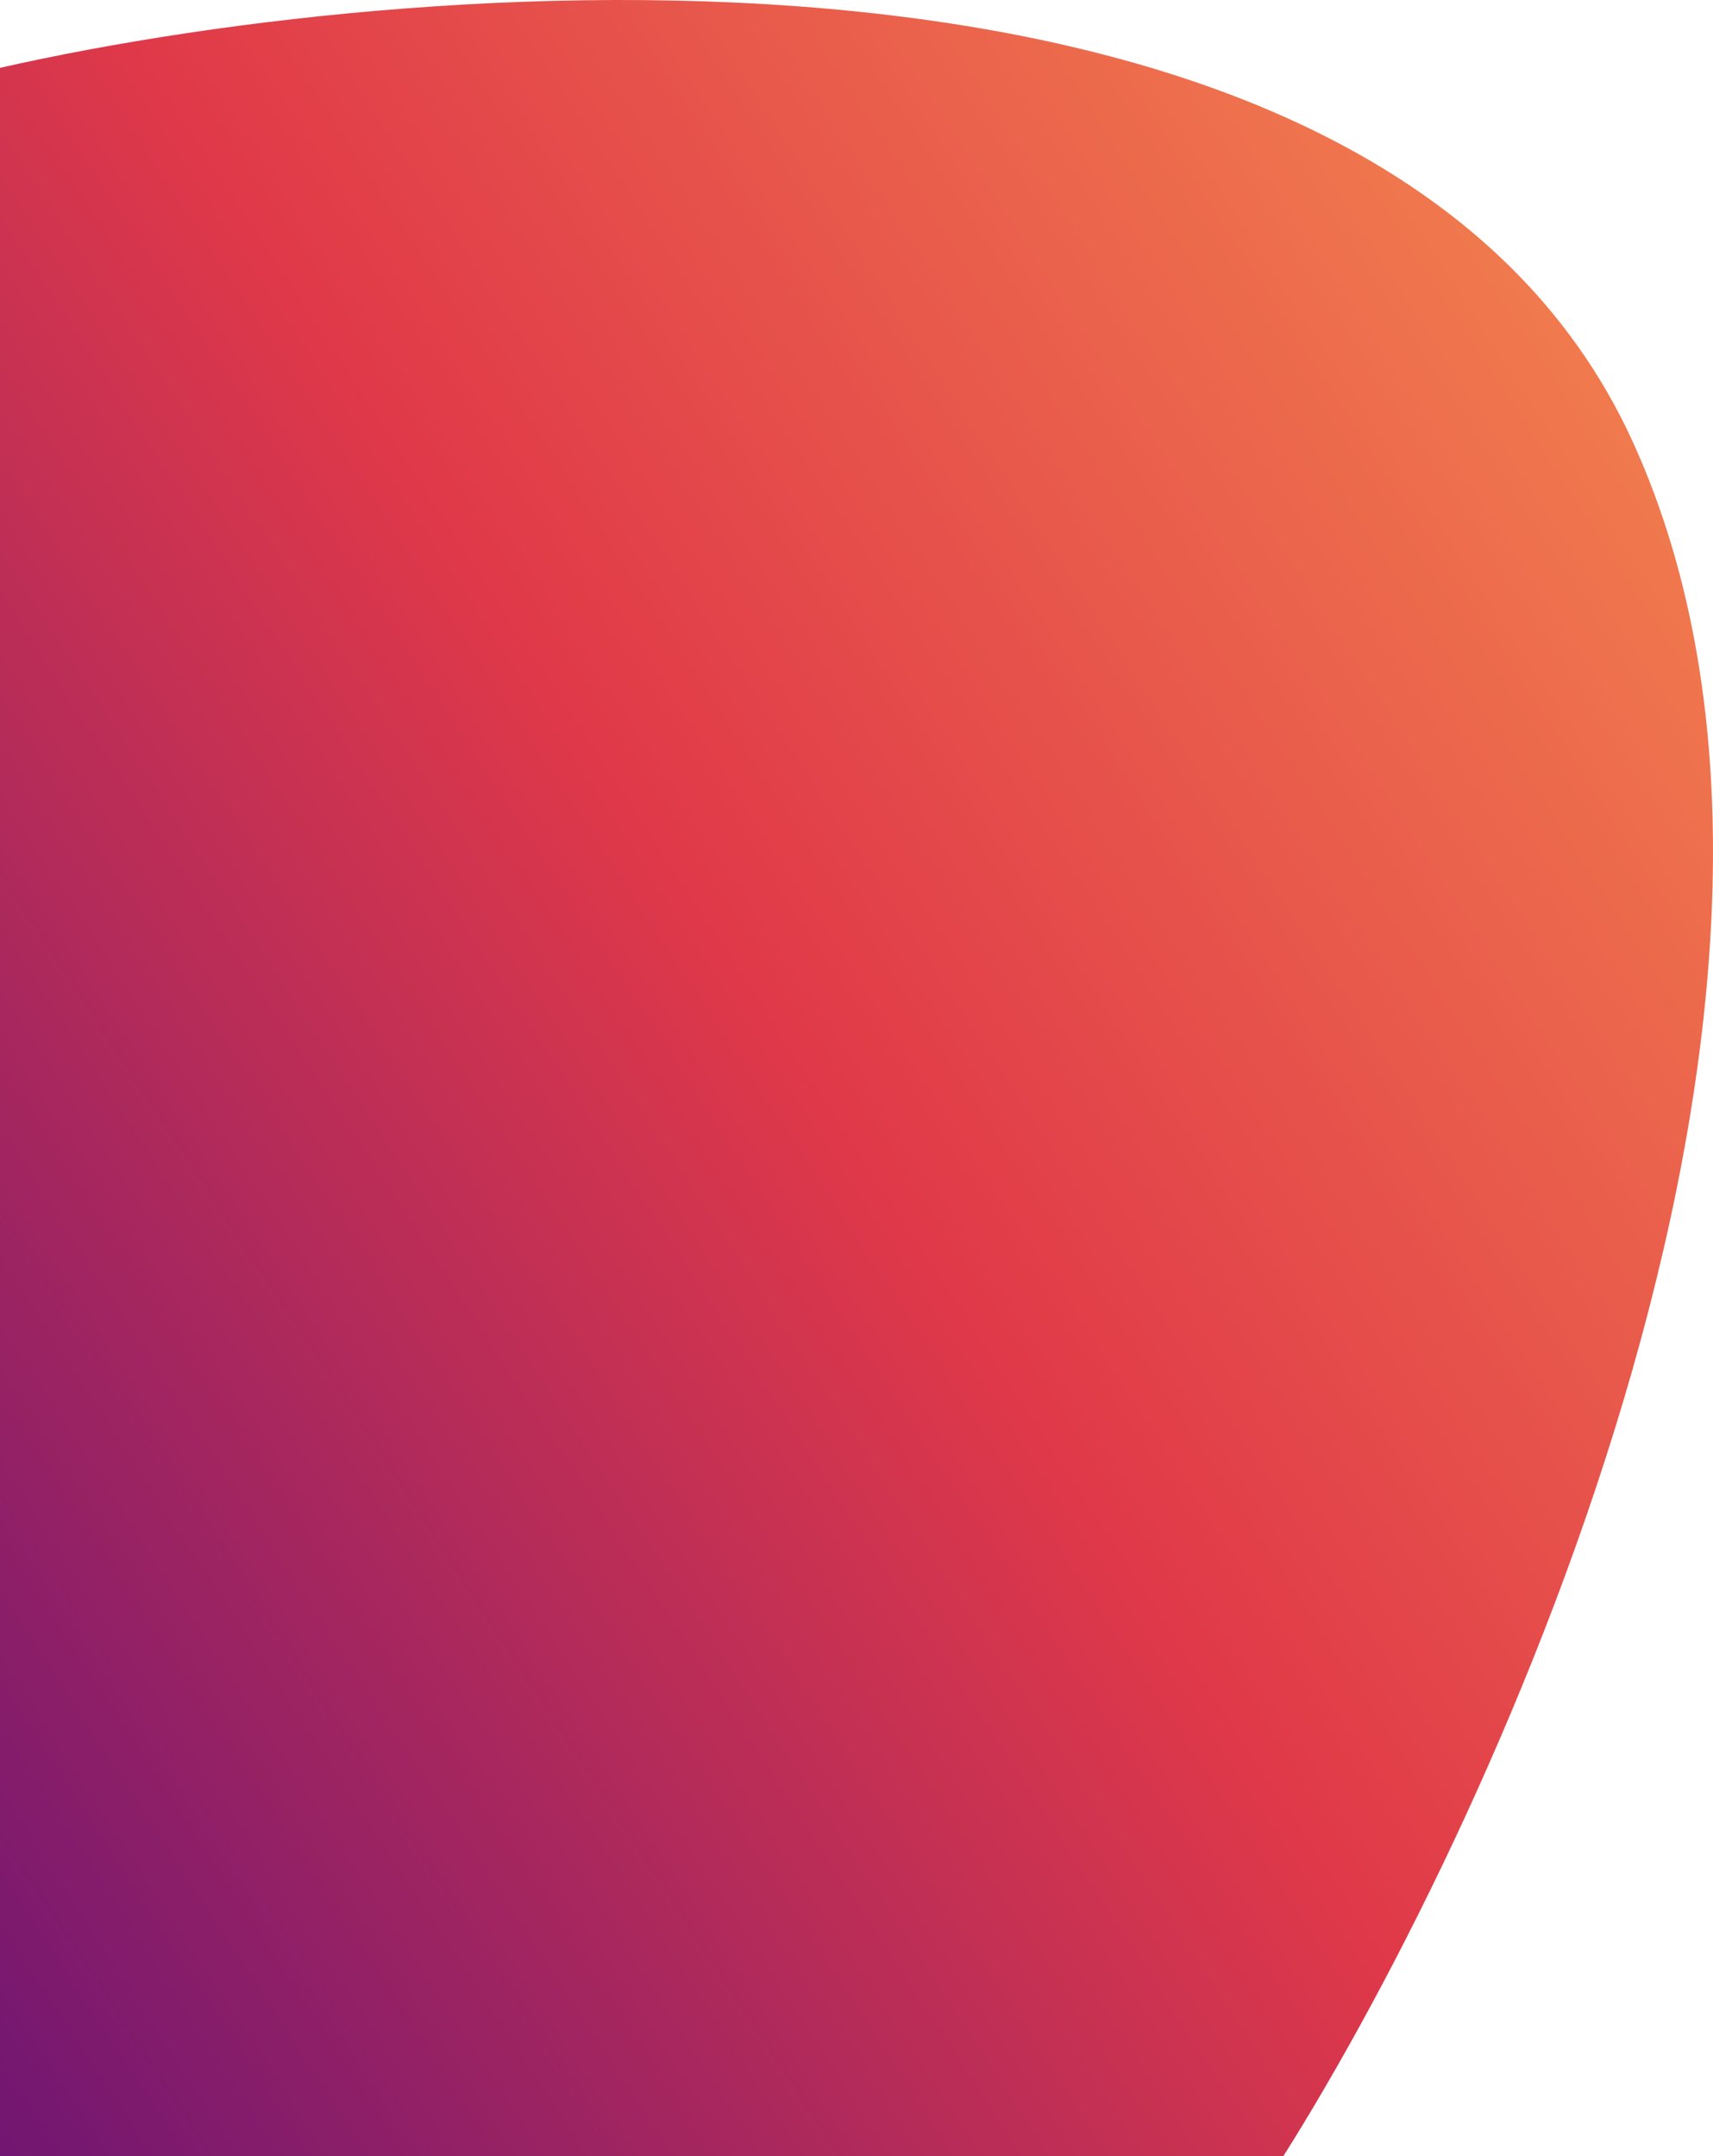 <svg width="139" height="175" viewBox="0 0 139 175" fill="none" xmlns="http://www.w3.org/2000/svg">
    <path d="M132.47 35.812C152.433 79.514 121.893 146.813 104.128 175H0V5.506C35.839 -2.601 112.507 -7.889 132.47 35.812Z" fill="url(#paint0_linear_1_100)"/>
    <defs>
        <linearGradient id="paint0_linear_1_100" x1="150.165" y1="3.7595e-06" x2="-47.487" y2="129.222" gradientUnits="userSpaceOnUse">
            <stop stop-color="#F7944F"/>
            <stop offset="0.5" stop-color="#E03949"/>
            <stop offset="1" stop-color="#611178"/>
        </linearGradient>
    </defs>
</svg>
